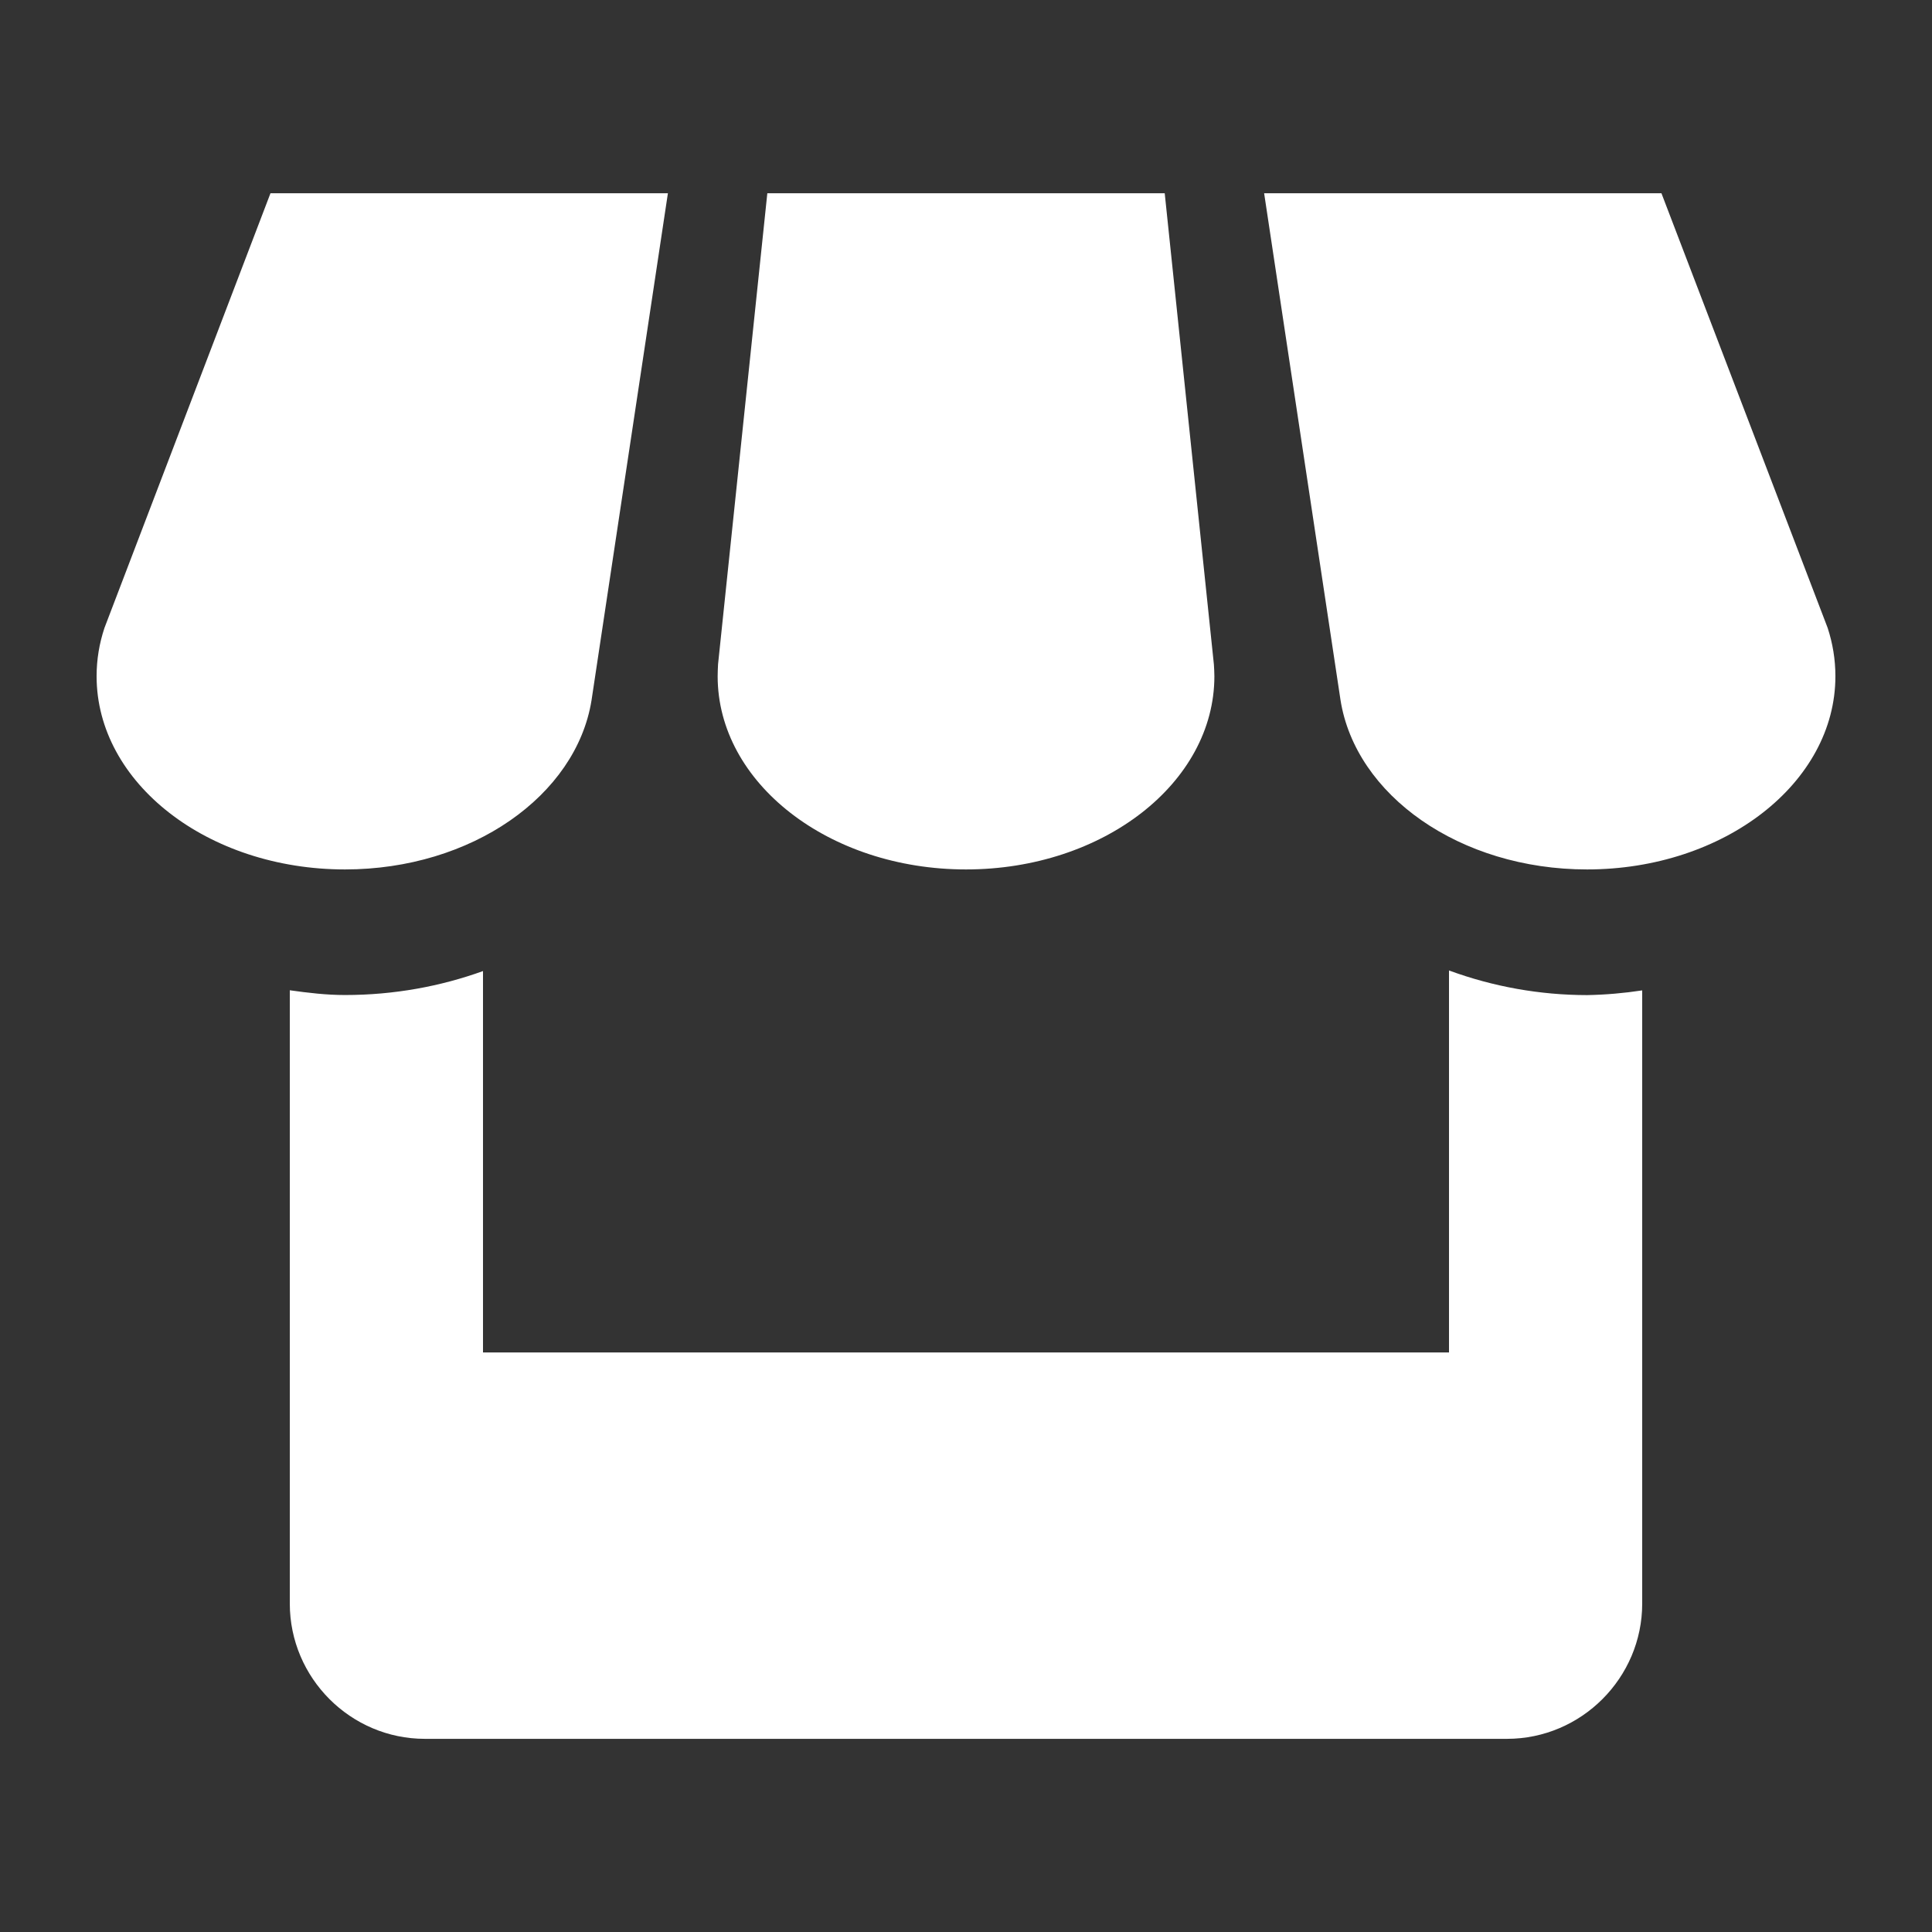 <svg width="48" height="48" viewBox="0 0 48 48" fill="none" xmlns="http://www.w3.org/2000/svg">
<rect x="0" y="0" width="48" height="48" fill="#333333" stroke="none"/>
<path d="M14.696 17.401L16.594 4.801H6.72L2.595 15.601C2.468 15.985 2.4 16.383 2.4 16.801C2.4 19.45 5.16 21.601 8.571 21.601C11.715 21.601 14.314 19.767 14.696 17.401ZM24 21.601C27.408 21.601 30.171 19.45 30.171 16.801C30.171 16.702 30.164 16.604 30.159 16.51L28.937 4.801H19.064L17.84 16.501C17.834 16.601 17.831 16.701 17.83 16.801C17.83 19.45 20.592 21.601 24 21.601ZM36 24.111V33.601H12V24.126C10.949 24.505 9.792 24.721 8.571 24.721C8.103 24.721 7.649 24.666 7.2 24.603V39.841C7.2 41.689 8.71 43.201 10.556 43.201H37.44C39.288 43.201 40.8 41.686 40.8 39.841V24.606C40.347 24.675 39.889 24.715 39.43 24.723C38.26 24.722 37.099 24.515 36 24.111V24.111ZM45.408 15.601L41.278 4.801H31.407L33.303 17.382C33.672 19.758 36.272 21.601 39.43 21.601C42.838 21.601 45.6 19.45 45.6 16.801C45.6 16.383 45.533 15.985 45.408 15.601Z" fill="white"/>
</svg>
